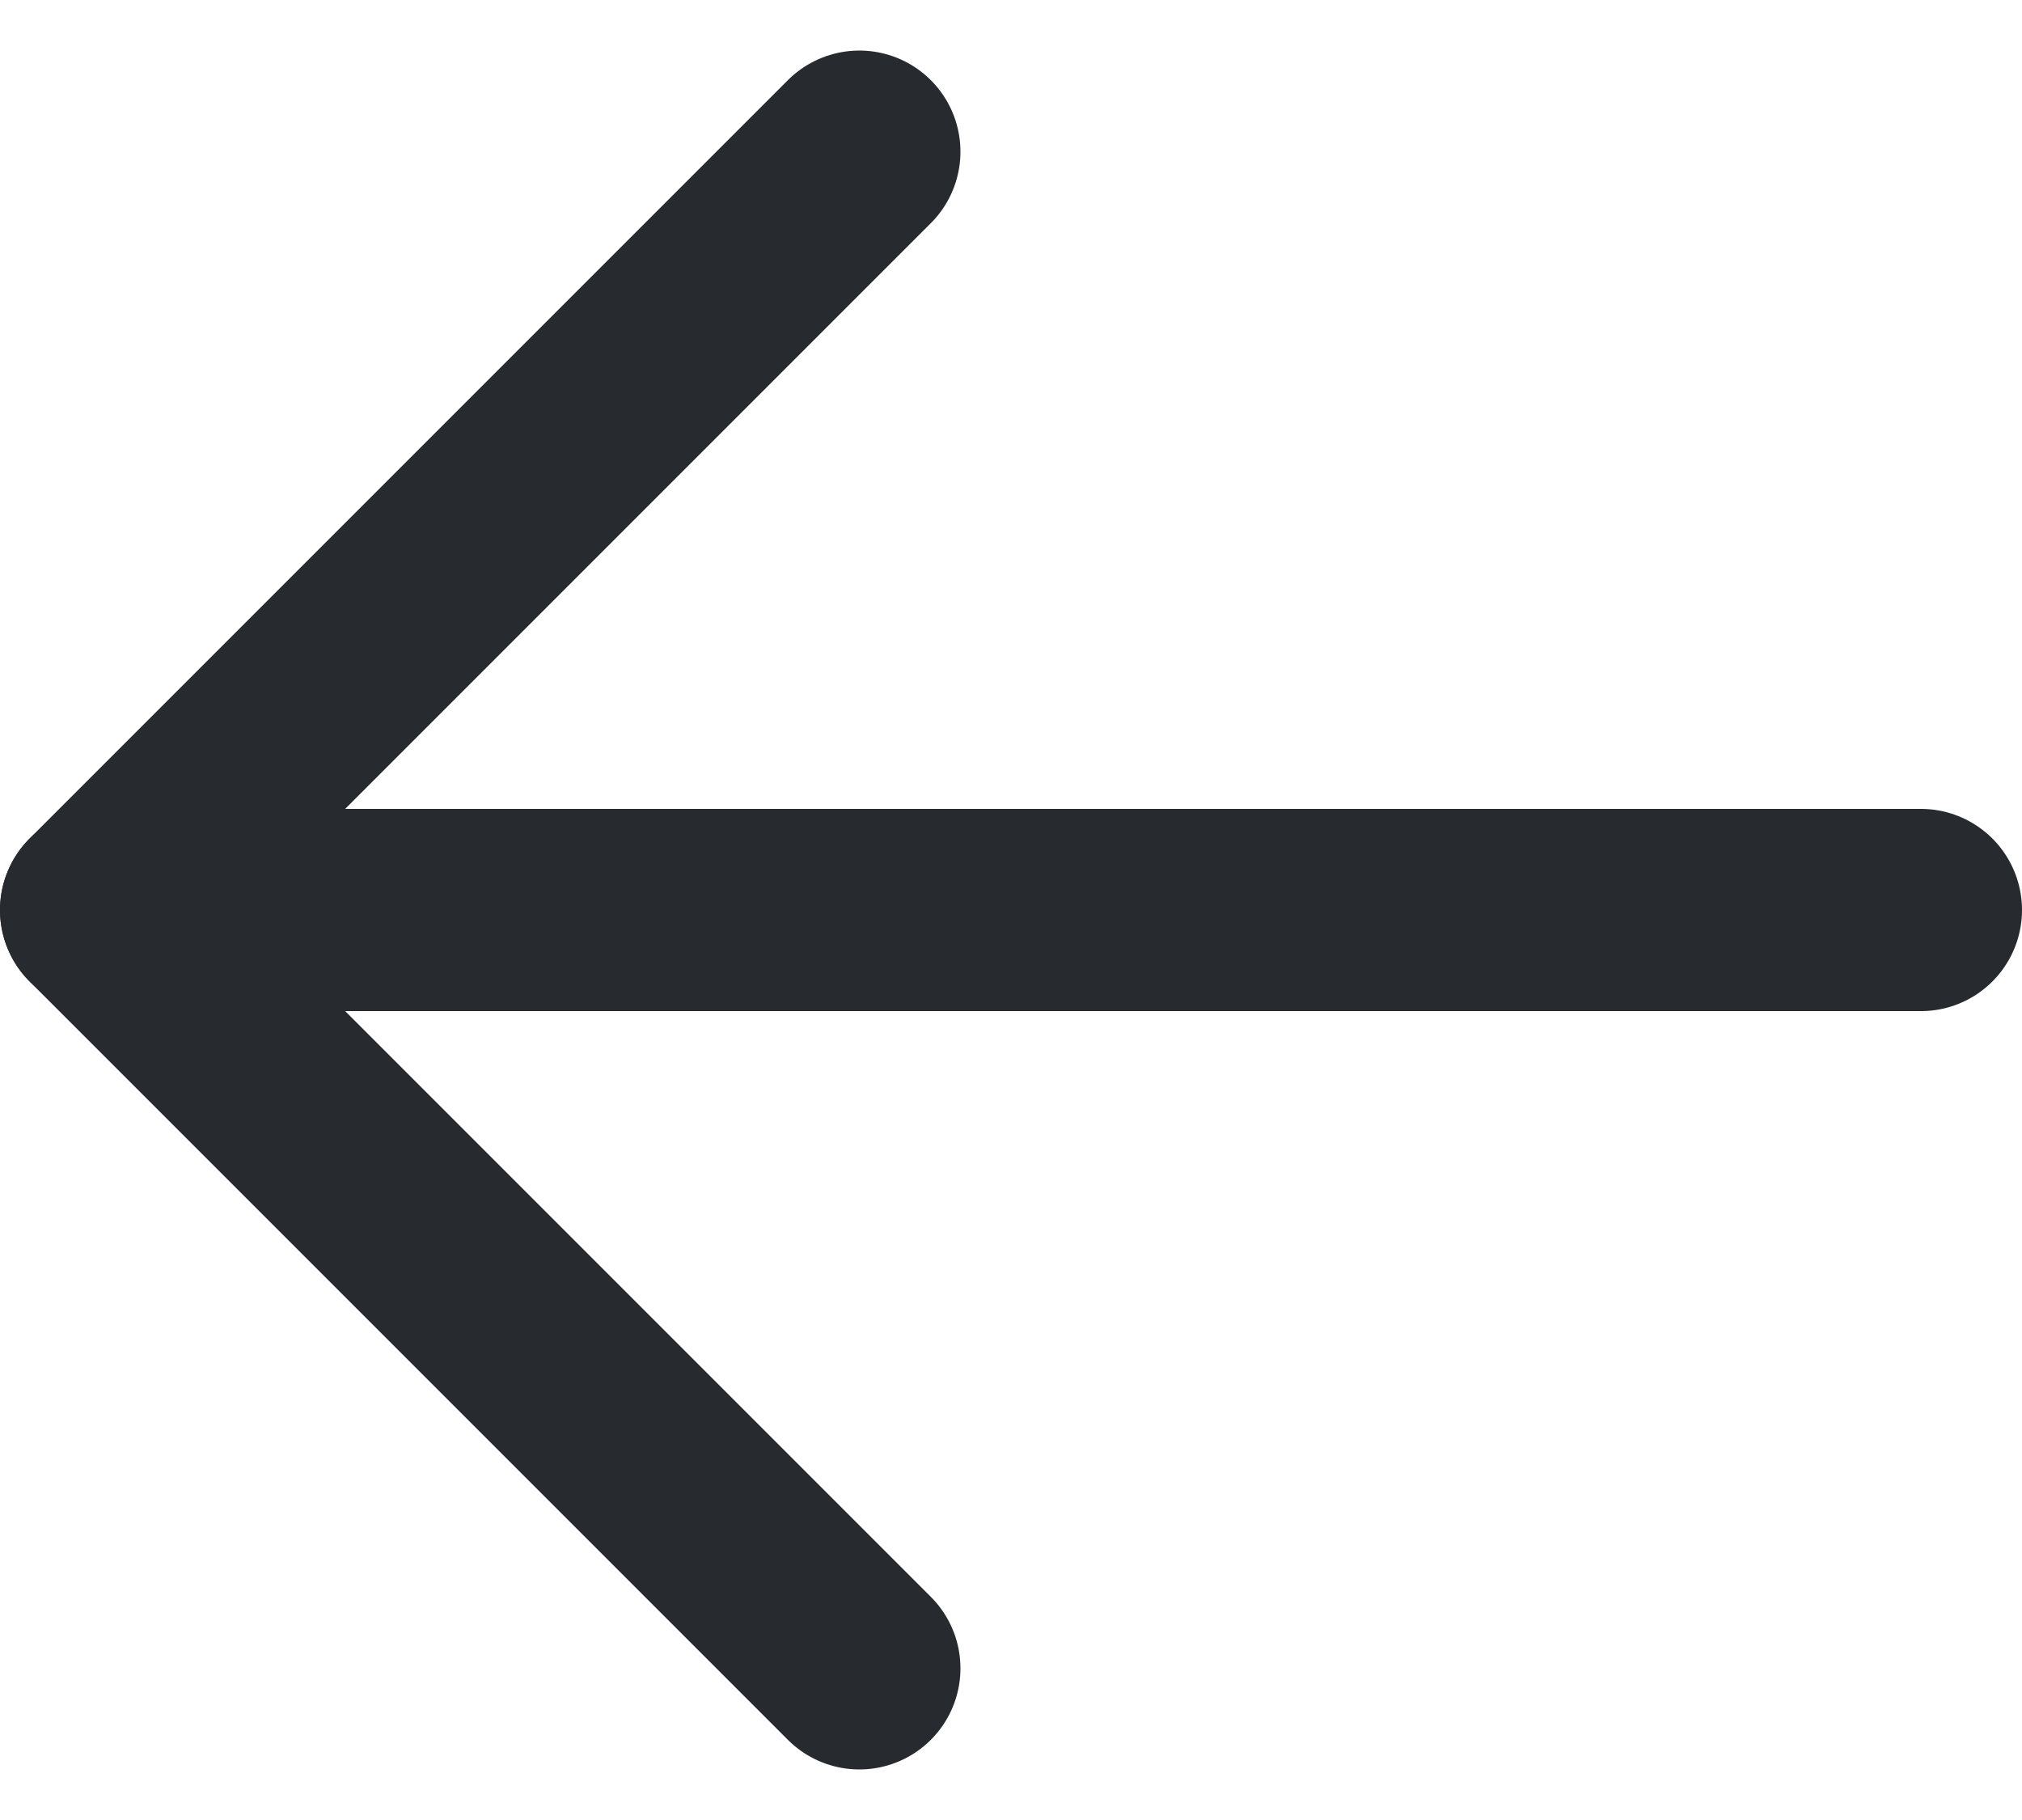 <svg width="20" height="18" viewBox="0 0 20 18" fill="none" xmlns="http://www.w3.org/2000/svg">
<g id="Frame 87">
<path id="Vector 618" d="M8.5 16.5L1 9L8.5 1.5" stroke="#272B30" stroke-width="2" stroke-linecap="round" stroke-linejoin="round"/>
<path id="Vector 619" d="M19 9L1 9" stroke="#272B30" stroke-width="2" stroke-linecap="round"/>
</g>
</svg>
